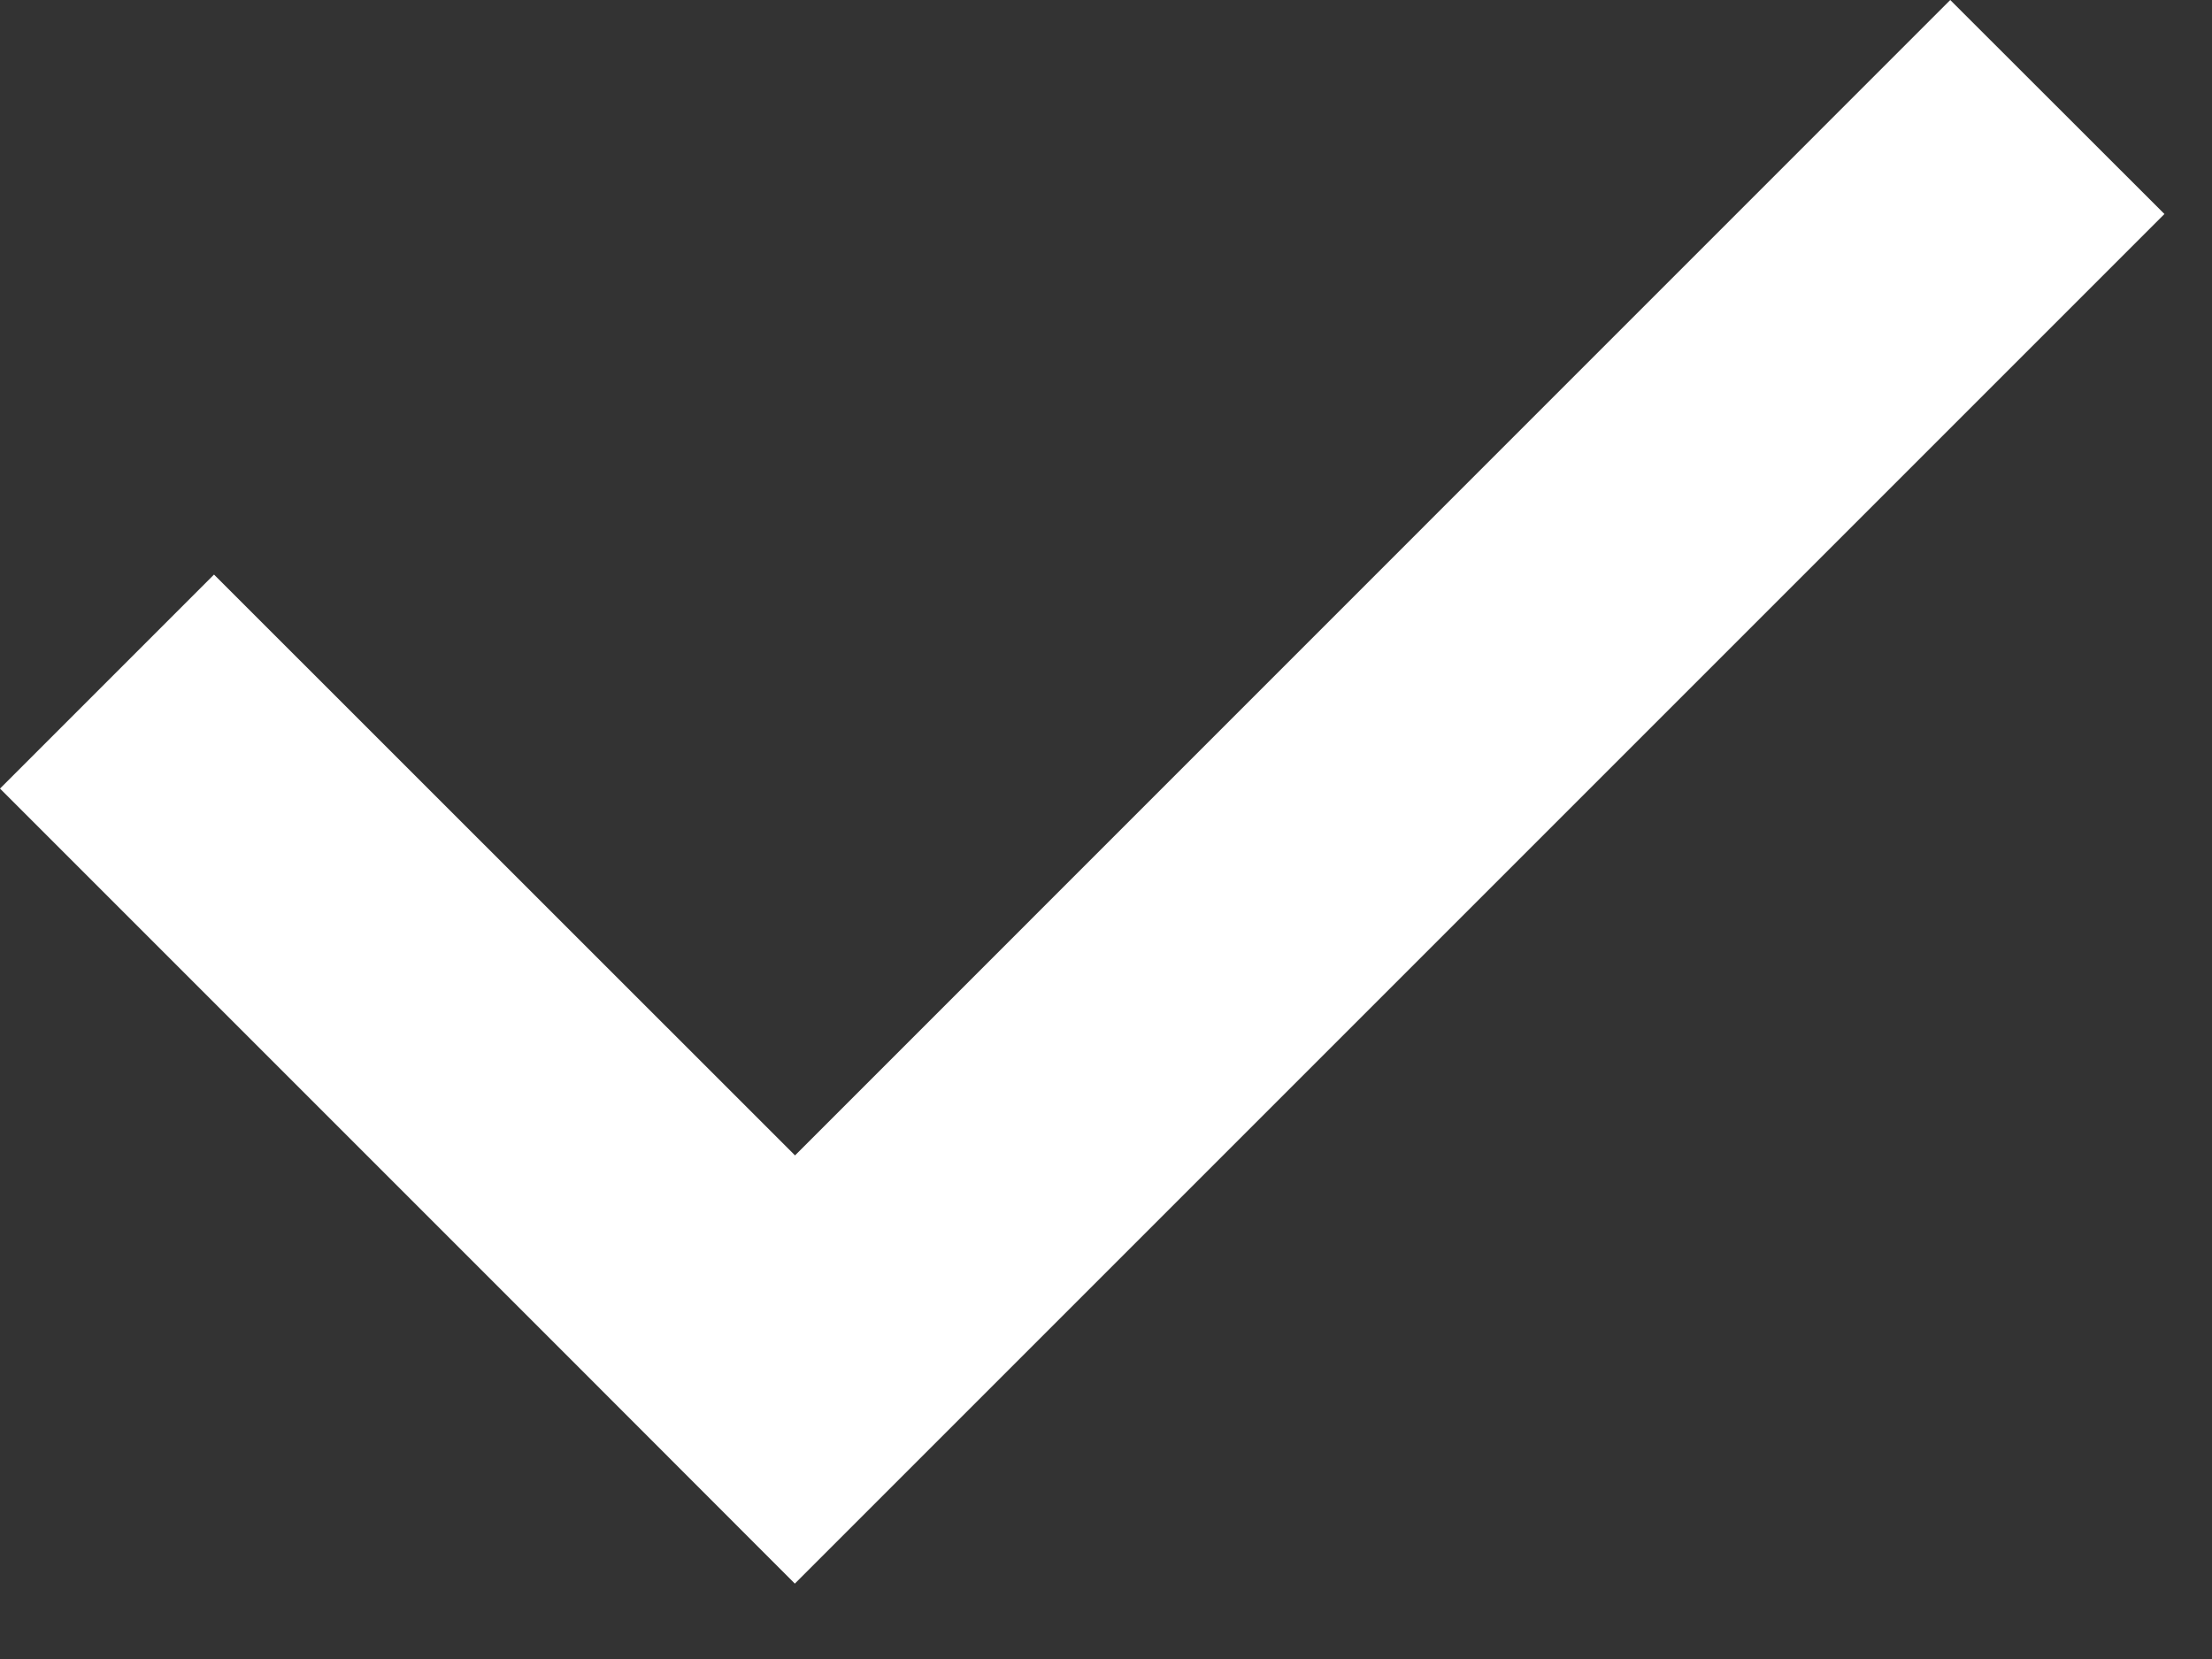 <svg width="12" height="9" viewBox="0 0 12 9" fill="none" xmlns="http://www.w3.org/2000/svg">
<rect x="0" y="0" width="12" height="9" fill="#333333" stroke="none"/>
<path fill-rule="evenodd" clip-rule="evenodd" d="M4.312 8.591L11.742 1.161L10.58 4.84054e-05L4.313 6.268L1.161 3.117L4.85373e-05 4.278L3.151 7.429L3.151 7.429L4.312 8.591Z" fill="white"/>
</svg>
